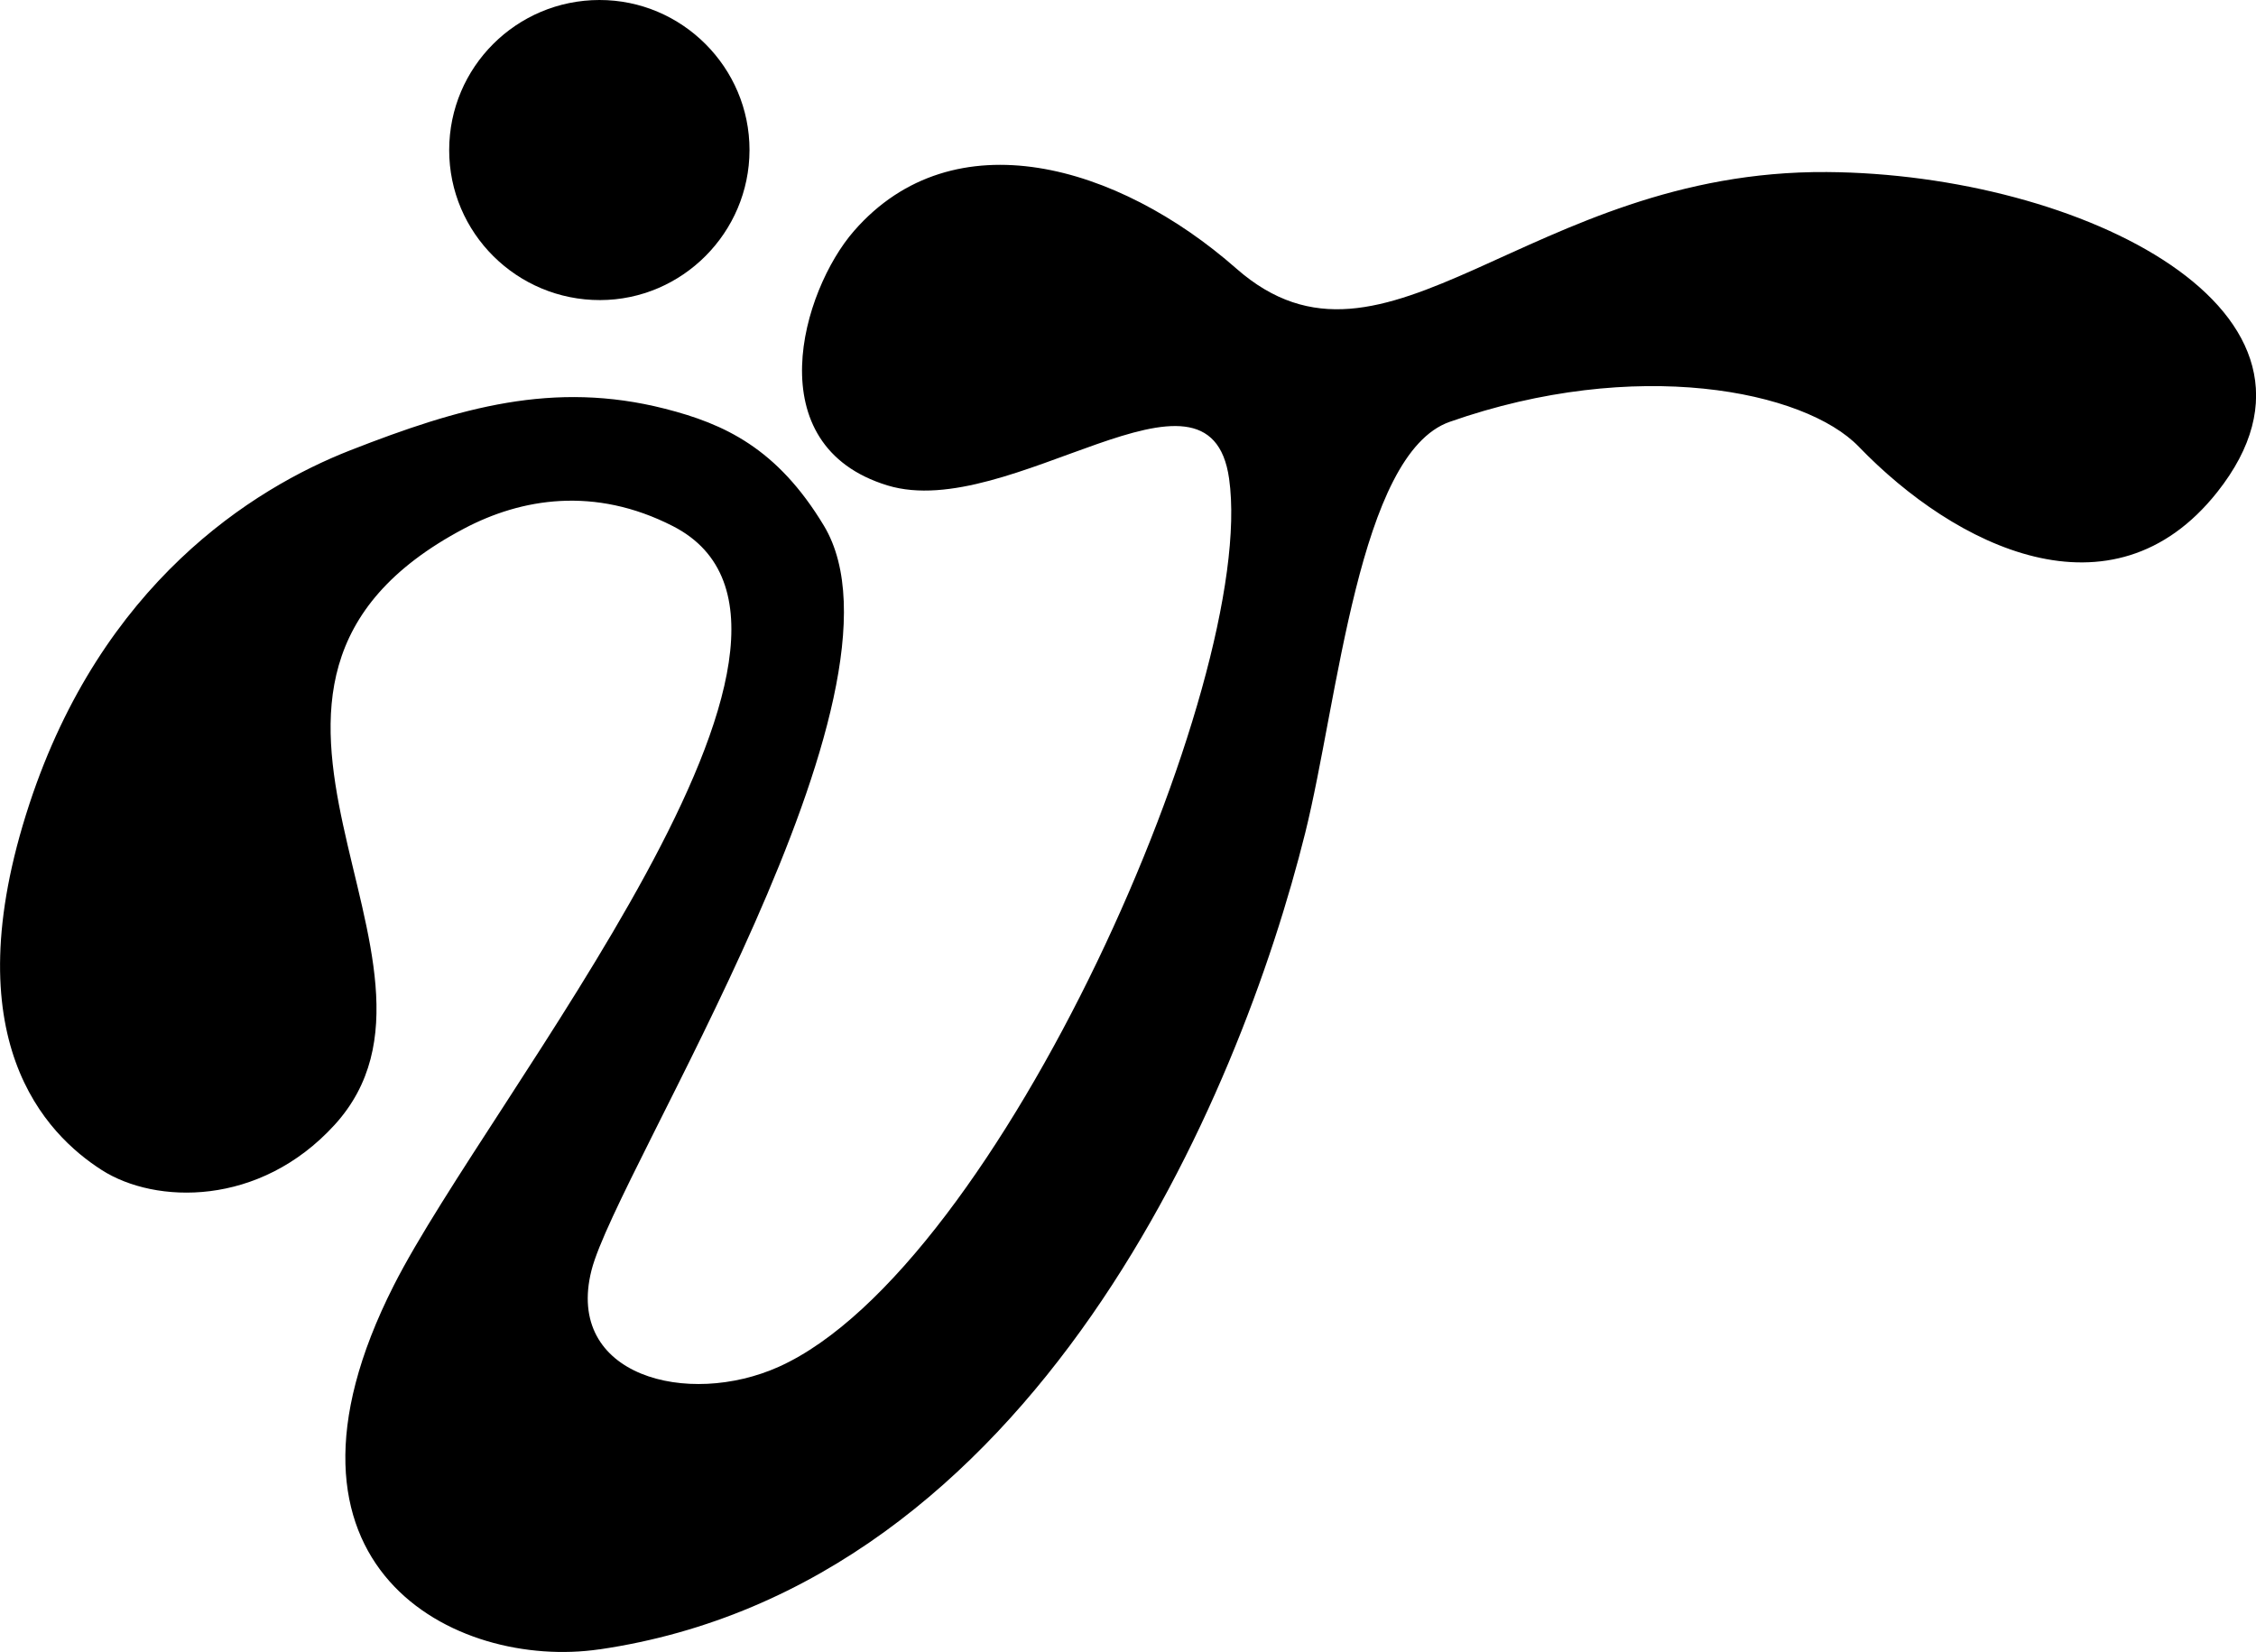 <?xml version="1.0" encoding="UTF-8"?>
<svg id="Lager_1" xmlns="http://www.w3.org/2000/svg" viewBox="0 0 485.72 355.73">
  <path d="M129.03,355.17c-30.8,4.51-75.05-17.62-44.24-78.38,20.55-40.53,104-141.02,60.09-163.49-16.92-8.66-32.68-5.96-44.94.51-64.34,33.96,4.09,93.36-27.91,128.43-16.16,17.71-38.63,17.08-50.12,9.72-11.98-7.67-32.26-28.11-15.58-78.83,15.59-47.4,47.94-67.89,69.11-76.17,23.49-9.19,43.74-15.06,67.74-8.94,12.78,3.26,24.17,8.51,34.21,25.19,21.58,35.85-44.56,138.73-50.04,160.34-5.79,22.81,20.78,29.56,40.34,20.77,47.34-21.3,103.06-147.49,96.94-191.23-4.17-29.8-47.23,9.45-73.53,1.45-28.2-8.58-18.48-41.91-7.23-54.81,21.45-24.6,56.85-14.3,82.3,8.09,32.27,28.39,62.79-21.21,127.15-20.77,54.6.37,114.89,30.04,84.04,68.94-22.67,28.58-56.47,11.66-77.15-9.79-11.7-12.14-48.06-19.43-88.09-5.36-19.62,6.9-24,59.93-31.1,88.49-14.04,56.5-58,162.09-151.97,175.85Z"/>
  <path d="M129.06,0c17.79-.02,32.34,14.54,32.31,32.33-.03,17.75-14.47,32.25-32.16,32.29-17.94.04-32.53-14.48-32.5-32.33C96.73,14.45,111.2.02,129.06,0Z"/>
</svg>